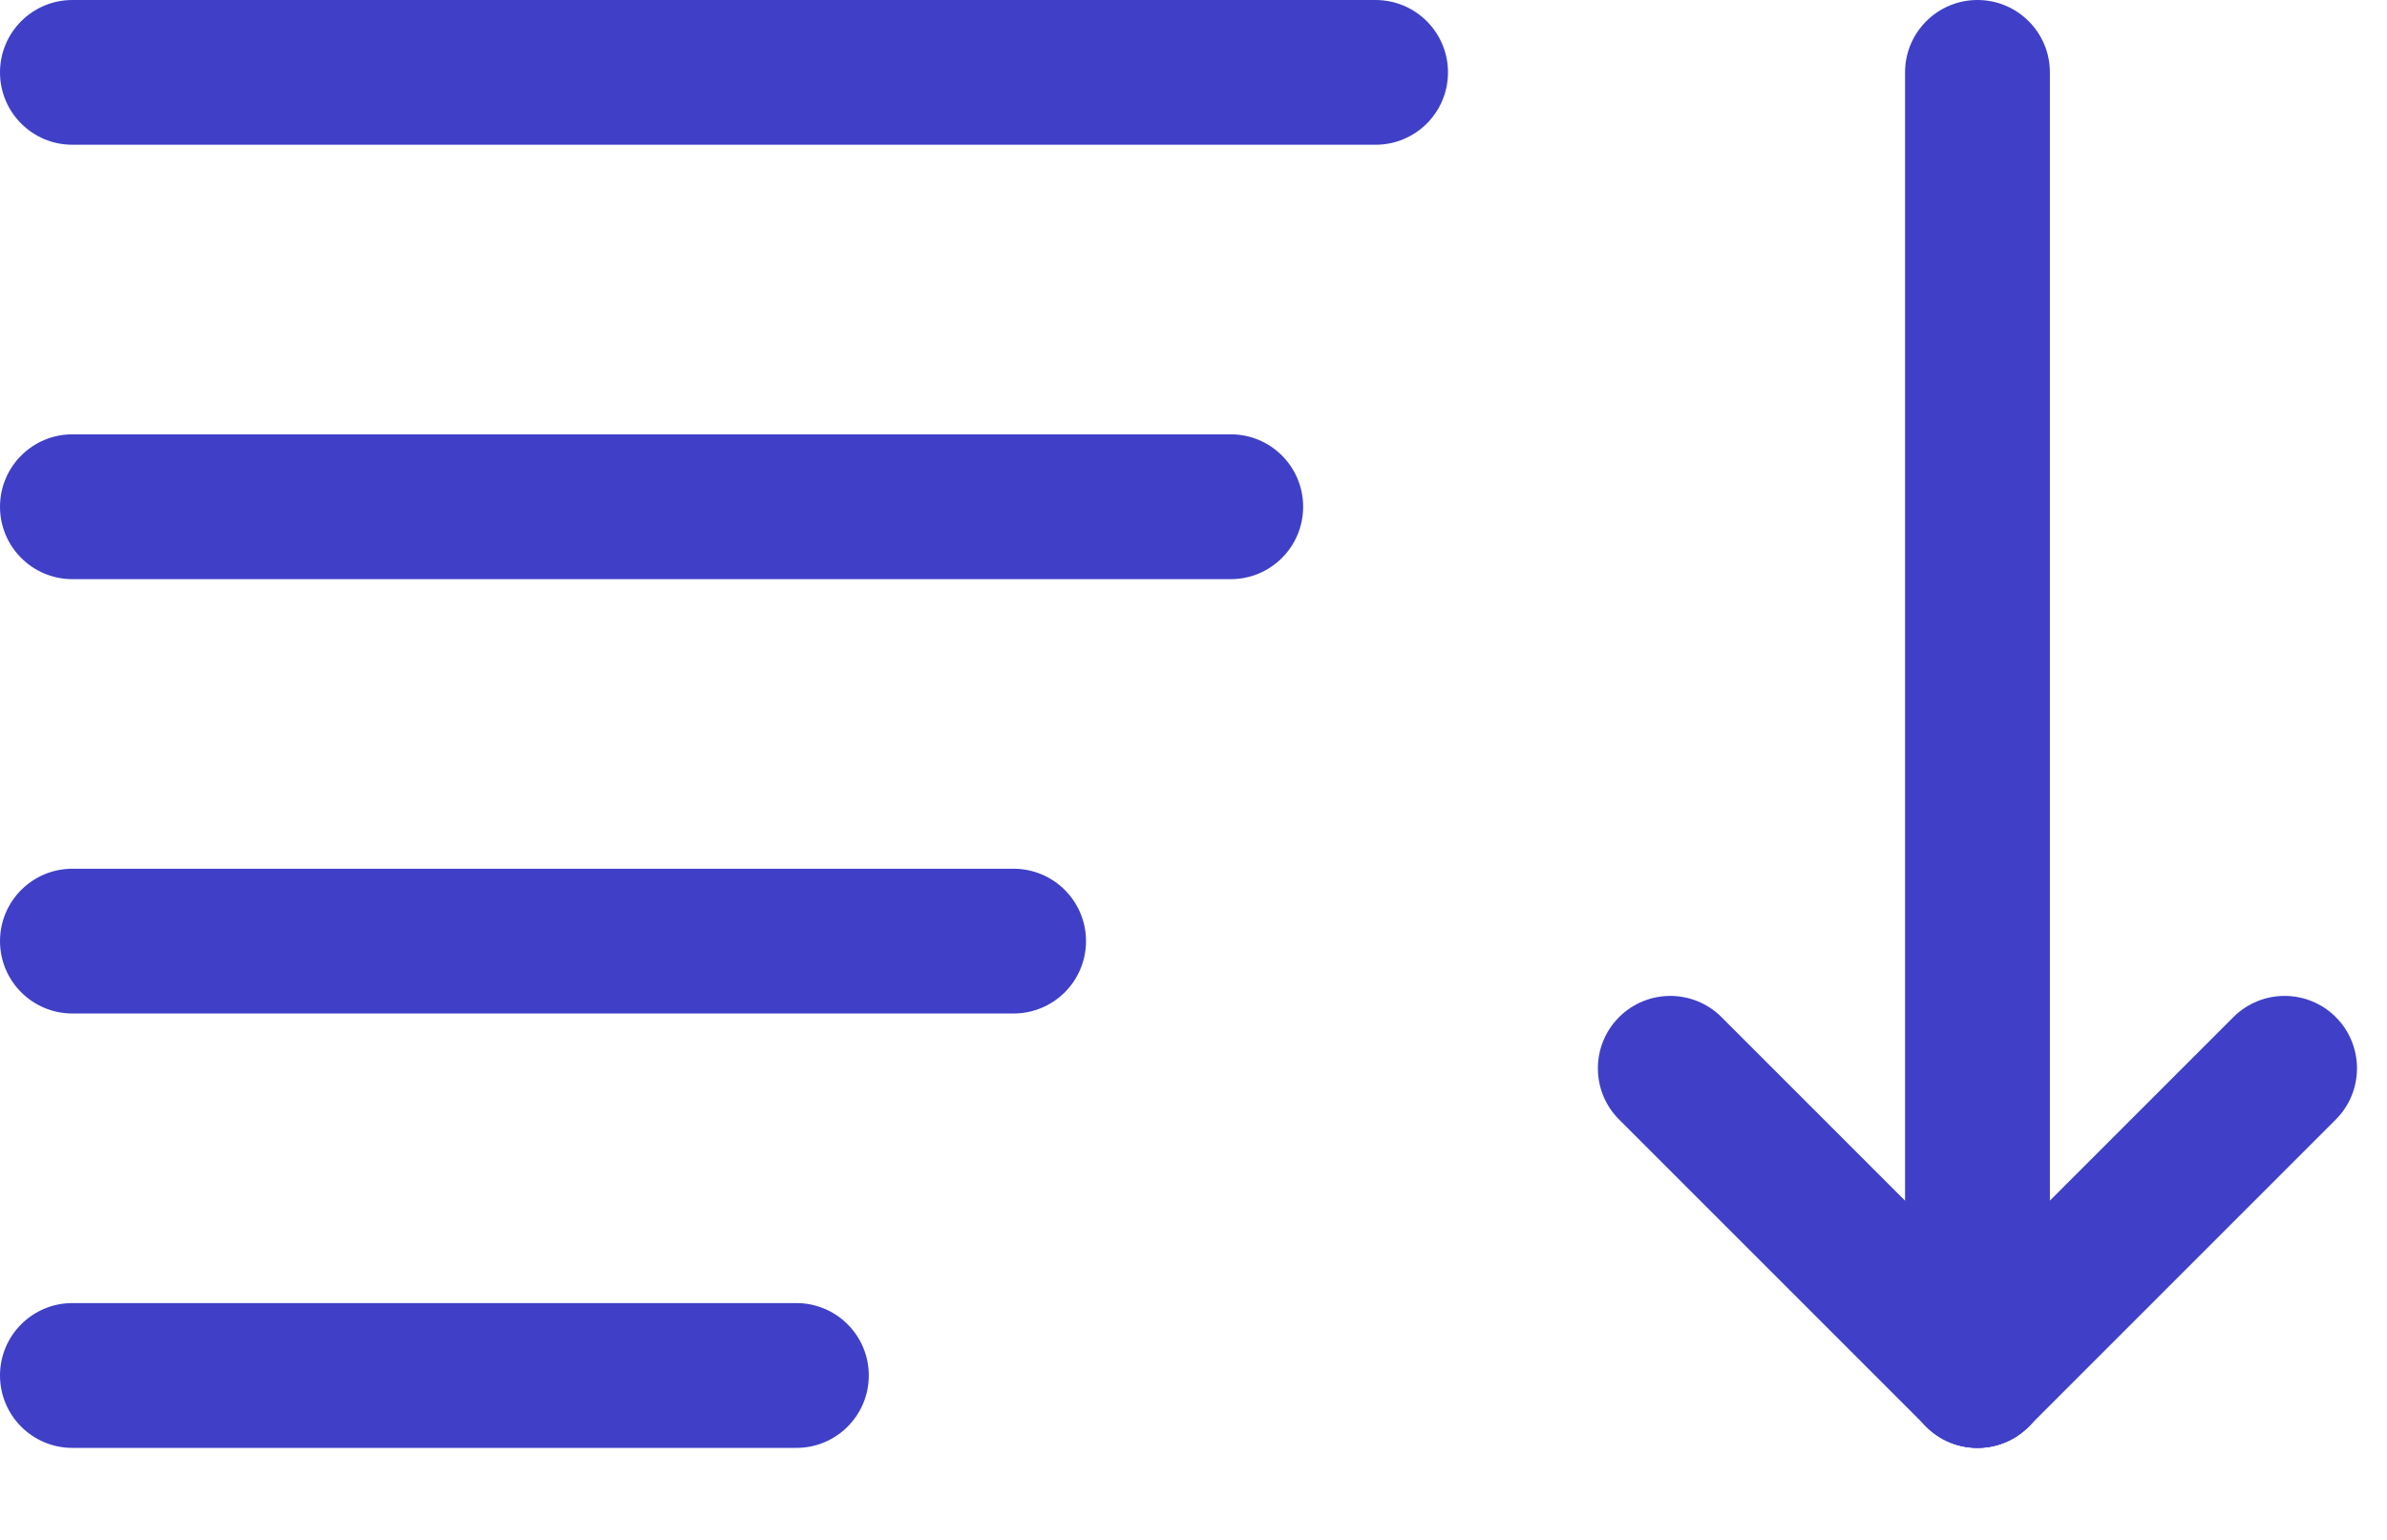 <svg width="31" height="20" viewBox="0 0 31 20" fill="none" xmlns="http://www.w3.org/2000/svg">
<path d="M17.864 1.88C18.384 1.88 18.805 1.46 18.805 0.94C18.805 0.421 18.384 0 17.864 0L0.94 0C0.421 0 -2.67029e-05 0.421 -2.67029e-05 0.94C-2.67029e-05 1.46 0.421 1.88 0.94 1.88L17.864 1.88Z" fill="#3F40C7"/>
<path d="M15.984 7.522C16.503 7.522 16.924 7.101 16.924 6.582C16.924 6.062 16.503 5.641 15.984 5.641L0.94 5.641C0.421 5.641 5.72205e-06 6.062 5.72205e-06 6.582C5.72205e-06 7.101 0.421 7.522 0.94 7.522L15.984 7.522Z" fill="#3F40C7"/>
<path d="M13.163 13.163C13.683 13.163 14.104 12.742 14.104 12.223C14.104 11.704 13.683 11.283 13.163 11.283L0.94 11.283C0.421 11.283 2.57492e-05 11.704 2.57492e-05 12.223C2.57492e-05 12.742 0.421 13.163 0.94 13.163L13.163 13.163Z" fill="#3F40C7"/>
<path d="M10.342 18.805C10.862 18.805 11.283 18.384 11.283 17.864C11.283 17.345 10.862 16.924 10.342 16.924L0.94 16.924C0.421 16.924 -1.62125e-05 17.345 -1.62125e-05 17.864C-1.62125e-05 18.384 0.421 18.805 0.94 18.805L10.342 18.805Z" fill="#3F40C7"/>
<path d="M22.357 13.21C21.99 12.843 21.395 12.843 21.027 13.21C20.66 13.577 20.66 14.173 21.027 14.54L25.016 18.529C25.384 18.896 25.979 18.896 26.346 18.529C26.713 18.162 26.713 17.566 26.346 17.199L22.357 13.21Z" fill="#3F40C7"/>
<path d="M30.335 14.54C30.702 14.173 30.702 13.577 30.335 13.21C29.968 12.843 29.373 12.843 29.005 13.21L25.016 17.199C24.649 17.566 24.649 18.162 25.016 18.529C25.384 18.896 25.979 18.896 26.346 18.529L30.335 14.54Z" fill="#3F40C7"/>
<path d="M26.622 0.94C26.622 0.421 26.201 0 25.681 0C25.162 0 24.741 0.421 24.741 0.94L24.741 17.864C24.741 18.384 25.162 18.805 25.681 18.805C26.201 18.805 26.622 18.384 26.622 17.864L26.622 0.94Z" fill="#3F40C7"/>
</svg>
